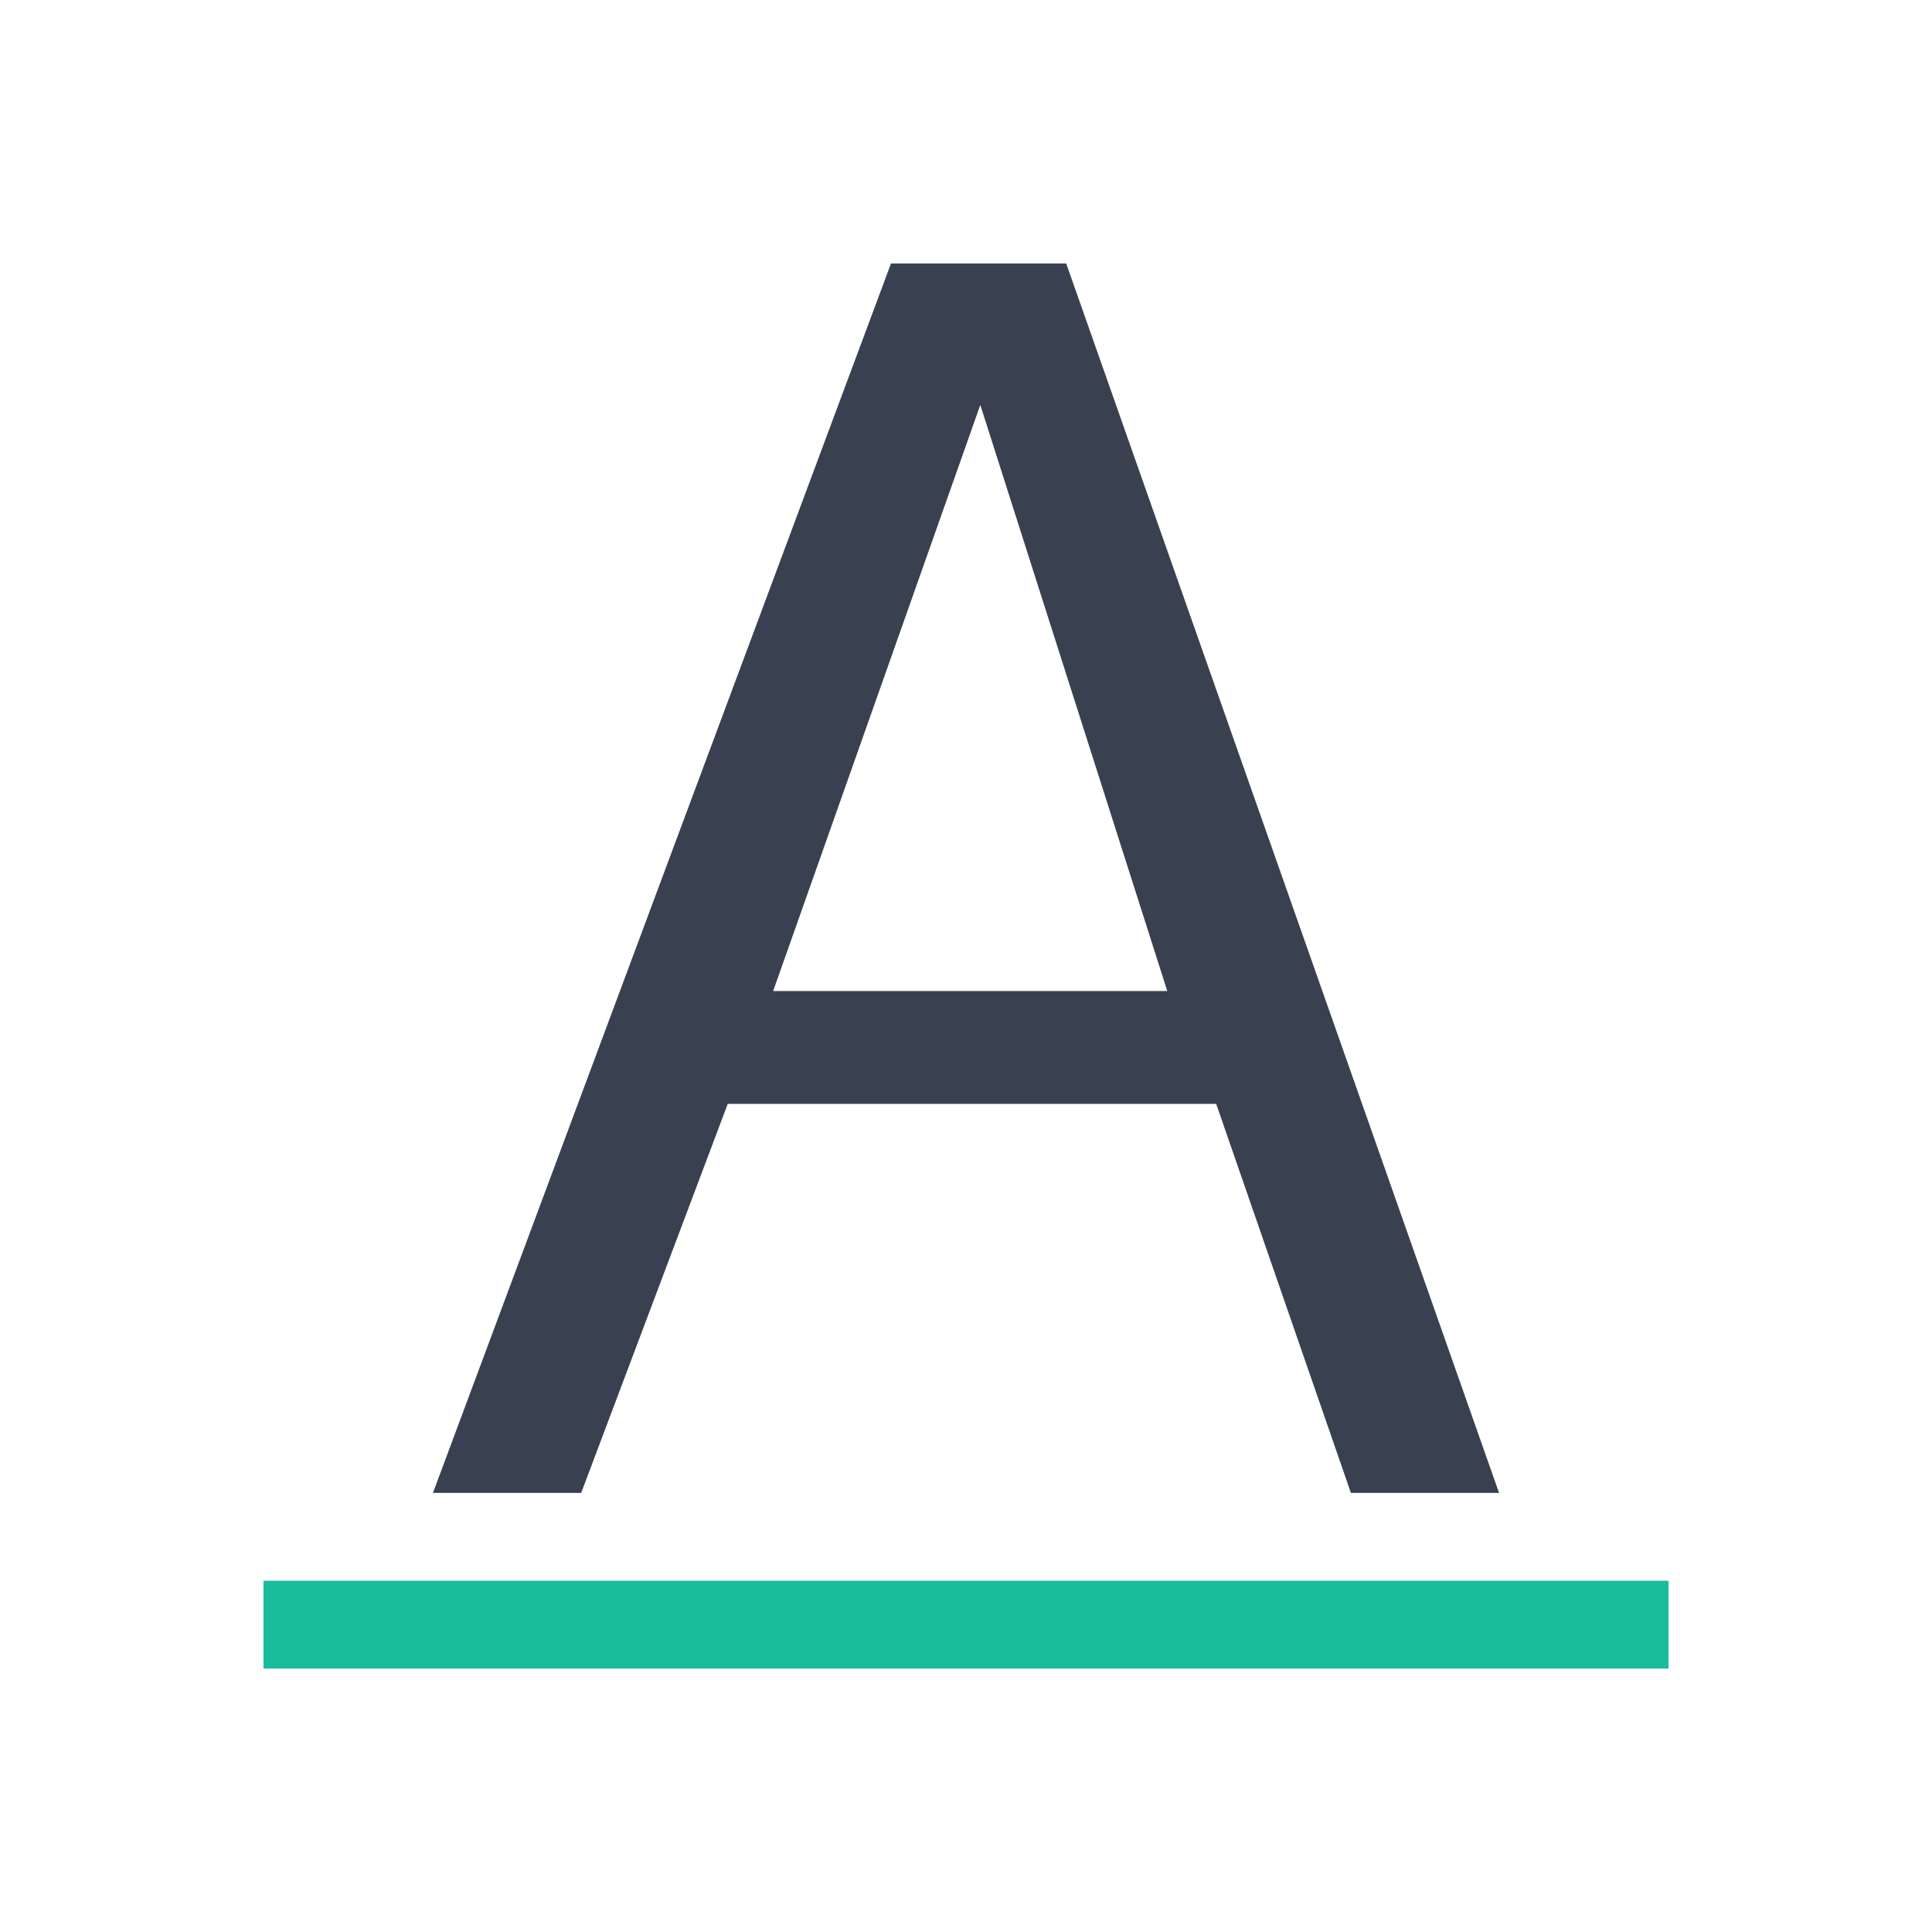 <?xml version="1.0" encoding="UTF-8" standalone="no"?>
<!-- Created with Inkscape (http://www.inkscape.org/) -->

<svg
   xmlns:dc="http://purl.org/dc/elements/1.1/"
   xmlns:cc="http://creativecommons.org/ns#"
   xmlns:rdf="http://www.w3.org/1999/02/22-rdf-syntax-ns#"
   xmlns:svg="http://www.w3.org/2000/svg"
   xmlns="http://www.w3.org/2000/svg"
   xmlns:sodipodi="http://sodipodi.sourceforge.net/DTD/sodipodi-0.dtd"
   xmlns:inkscape="http://www.inkscape.org/namespaces/inkscape"
   width="22"
   height="22"
   id="svg3760"
   version="1.1"
   inkscape:version="0.48+devel r"
   sodipodi:docname="tools-check-spelling.svg">
  <defs
     id="defs3762" />
  <sodipodi:namedview
     id="base"
     pagecolor="#ffffff"
     bordercolor="#ffffff"
     borderopacity="1.0"
     inkscape:pageopacity="0.0"
     inkscape:pageshadow="2"
     inkscape:zoom="34.579356"
     inkscape:cx="10.910657"
     inkscape:cy="9.8141339"
     inkscape:document-units="px"
     inkscape:current-layer="layer1"
     showgrid="true"
     fit-margin-top="0"
     fit-margin-left="0"
     fit-margin-right="0"
     fit-margin-bottom="0"
     inkscape:window-width="1366"
     inkscape:window-height="666"
     inkscape:window-x="-2"
     inkscape:window-y="25"
     inkscape:window-maximized="1"
     inkscape:showpageshadow="false"
     showguides="true">
    <inkscape:grid
       type="xygrid"
       id="grid4106"
       originx="-1px"
       originy="-1px" />
    <sodipodi:guide
       position="2,20"
       orientation="0,18"
       id="guide4229" />
    <sodipodi:guide
       position="20,20"
       orientation="18,0"
       id="guide4231" />
    <sodipodi:guide
       position="20,2"
       orientation="0,-18"
       id="guide4233" />
    <sodipodi:guide
       position="2,2"
       orientation="-18,0"
       id="guide4235" />
    <sodipodi:guide
       position="19,3"
       orientation="0,-16"
       id="guide4241" />
    <sodipodi:guide
       position="3,19"
       orientation="6,0"
       id="guide4155" />
    <sodipodi:guide
       position="19,13"
       orientation="-6,0"
       id="guide4167" />
    <sodipodi:guide
       position="19,19"
       orientation="0,-6"
       id="guide4169" />
  </sodipodi:namedview>
  <g
     inkscape:label="Capa 1"
     inkscape:groupmode="layer"
     id="layer1"
     transform="translate(-551.286,-607.648)">
    <path
       inkscape:connector-curvature="0"
       id="path4149"
       style="font-style:normal;font-variant:normal;font-weight:normal;font-stretch:normal;font-size:medium;line-height:125%;font-family:Oxygen;-inkscape-font-specification:Oxygen;letter-spacing:0px;word-spacing:0px;fill:#394050;fill-opacity:1;stroke:none;stroke-width:1px;stroke-linecap:butt;stroke-linejoin:miter;stroke-opacity:1"
       d="m 560.09,618.933 2.359,-6.674 2.129,6.674 -4.488,0 z m 6.578,5.715 1.688,0 -4.929,-14 -1.995,0 -5.216,14 1.688,0 1.669,-4.43 5.562,0 1.534,4.43 z" />
    <rect
       style="opacity:1;fill:#1abc9c;fill-opacity:1;stroke:none;stroke-width:2.8;stroke-miterlimit:4;stroke-dasharray:none;stroke-opacity:0.55"
       id="rect4152"
       width="16"
       height="1"
       x="554.286"
       y="625.648" />
  </g>
</svg>
